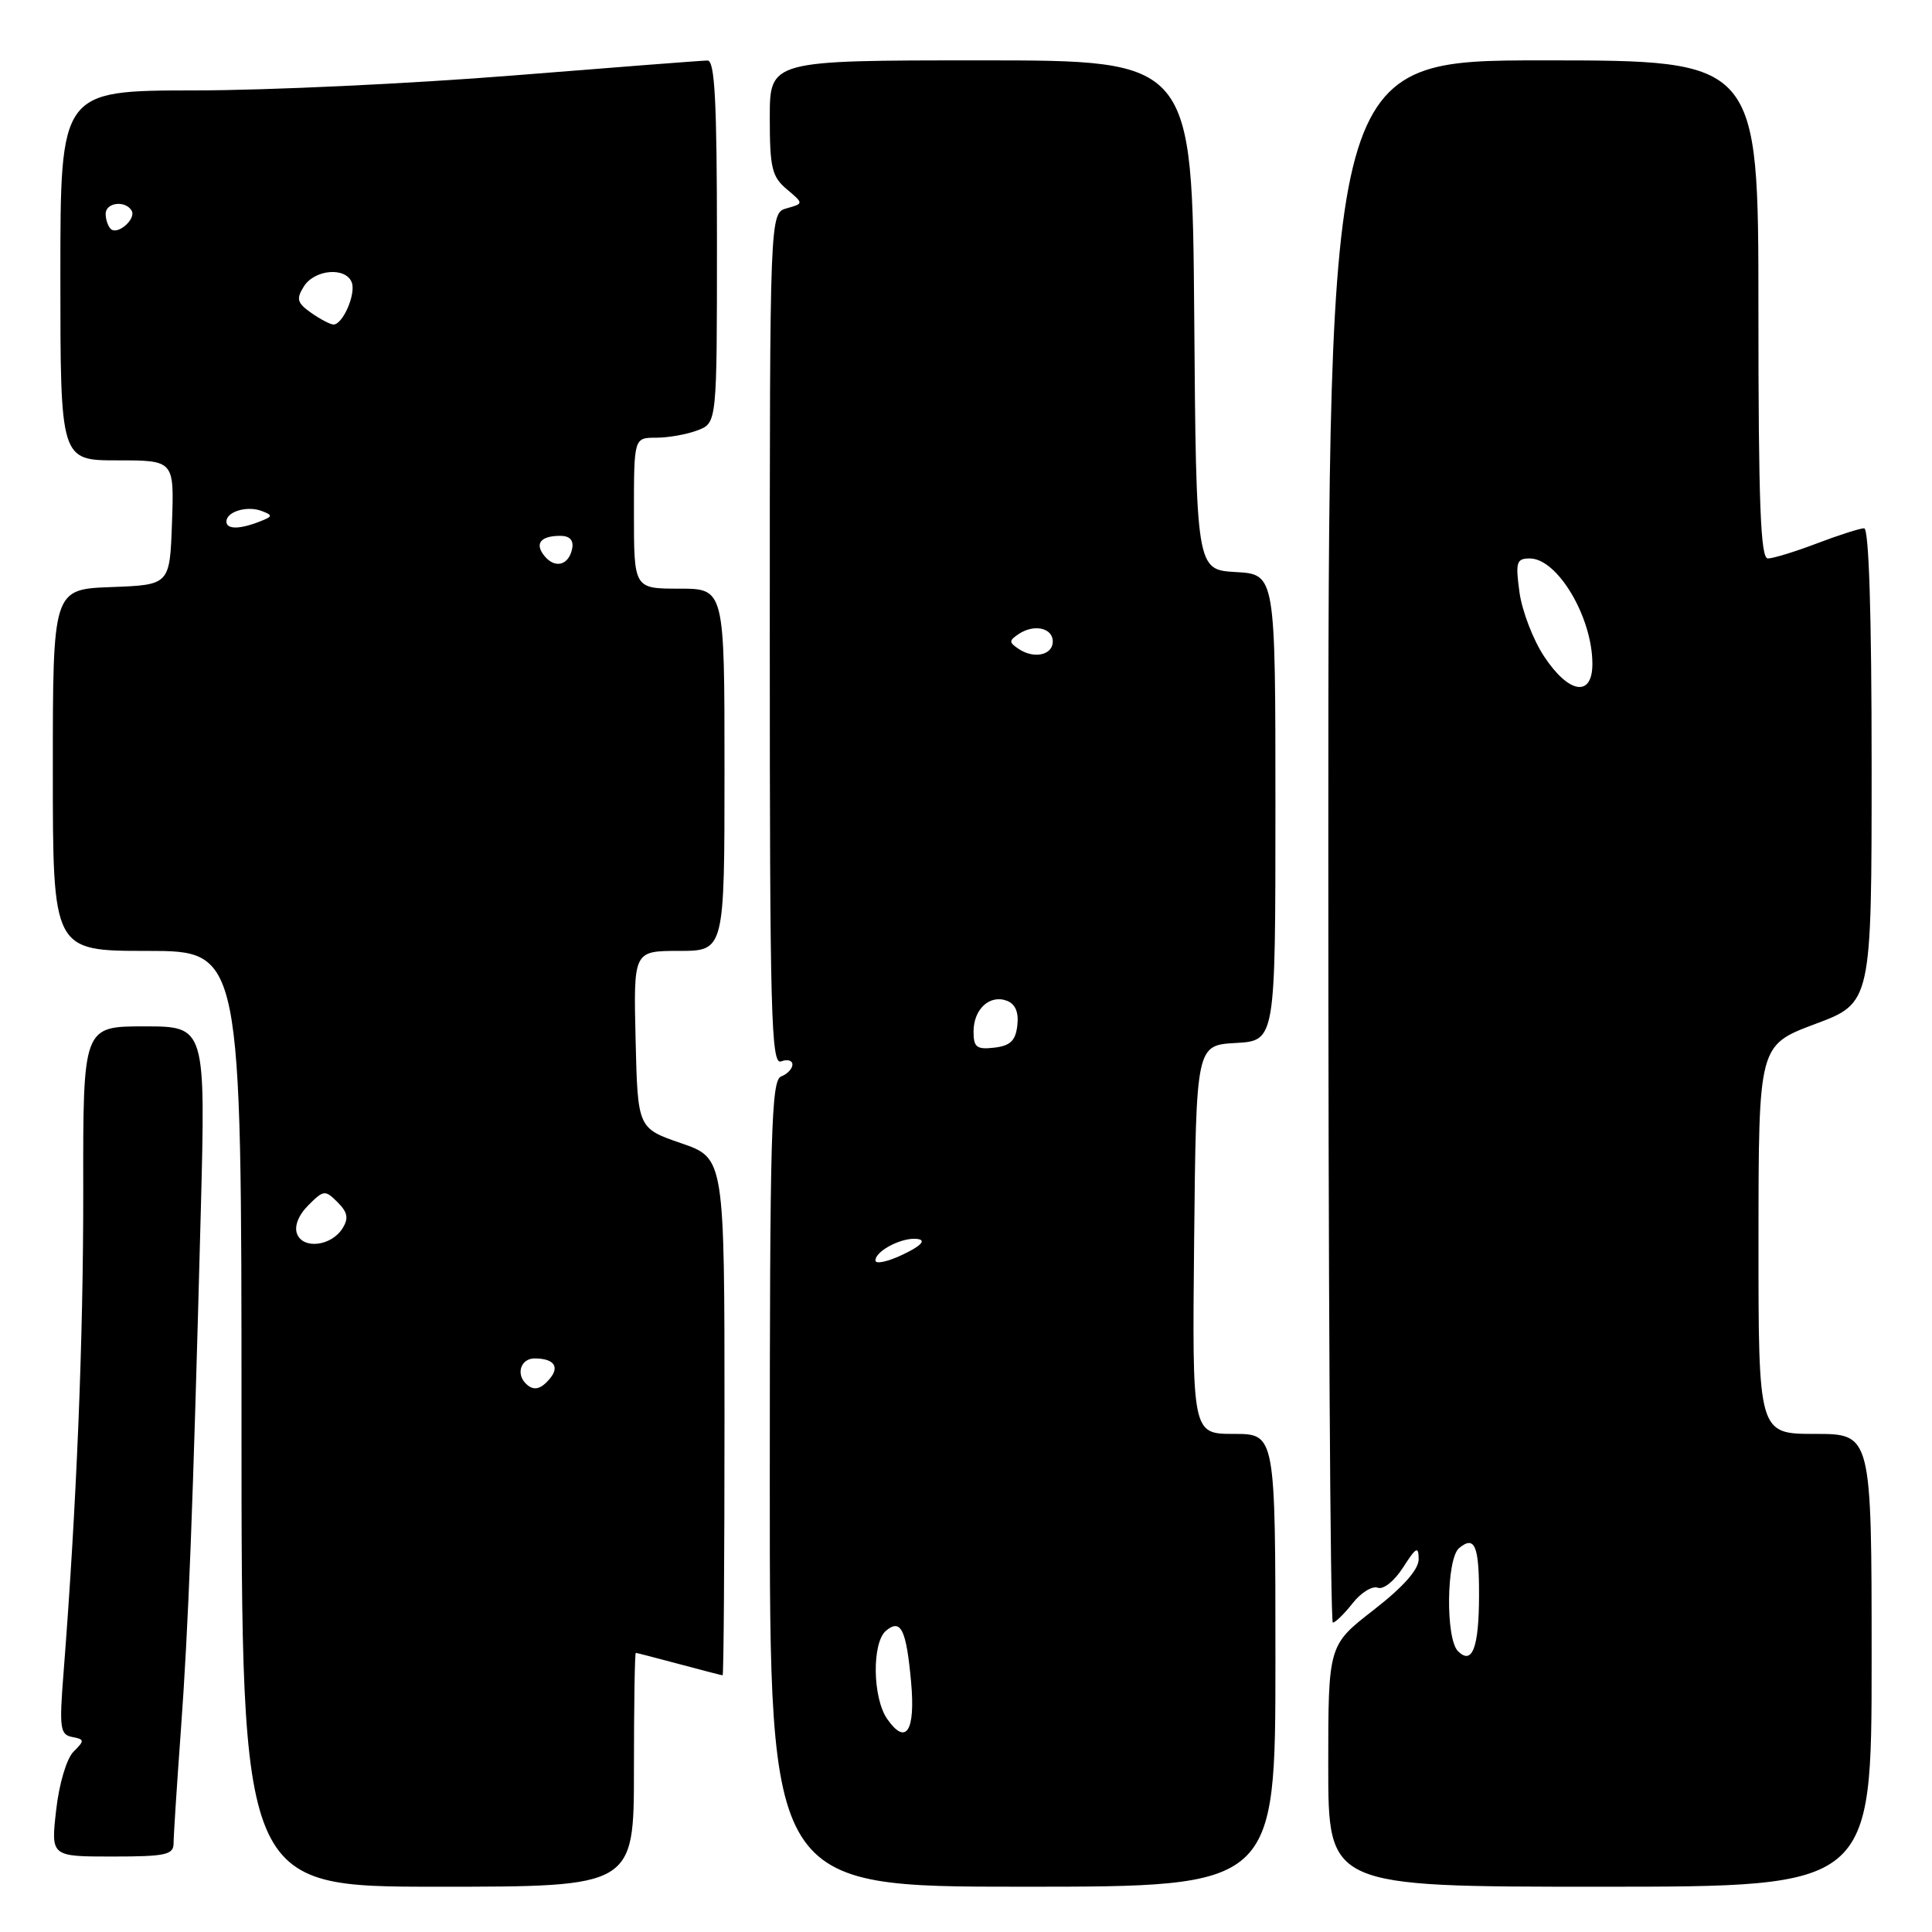 <?xml version="1.0" encoding="UTF-8" standalone="no"?>
<!DOCTYPE svg PUBLIC "-//W3C//DTD SVG 1.1//EN" "http://www.w3.org/Graphics/SVG/1.1/DTD/svg11.dtd" >
<svg xmlns="http://www.w3.org/2000/svg" xmlns:xlink="http://www.w3.org/1999/xlink" version="1.1" viewBox="0 0 256 256">
 <g >
 <path fill="currentColor"
d=" M 84.00 234.50 C 84.00 225.97 84.11 219.01 84.25 219.01 C 84.39 219.02 86.97 219.69 90.00 220.50 C 93.03 221.31 95.61 221.98 95.75 221.99 C 95.89 221.99 96.00 206.58 96.00 187.73 C 96.00 153.46 96.00 153.46 90.25 151.48 C 84.50 149.50 84.50 149.50 84.22 137.75 C 83.94 126.00 83.94 126.00 89.97 126.00 C 96.00 126.00 96.00 126.00 96.00 102.00 C 96.00 78.00 96.00 78.00 90.00 78.00 C 84.00 78.00 84.00 78.00 84.00 68.00 C 84.00 58.00 84.00 58.00 86.93 58.00 C 88.55 58.00 91.02 57.56 92.43 57.02 C 95.00 56.05 95.00 56.05 95.00 32.02 C 95.00 13.46 94.72 8.00 93.75 8.02 C 93.06 8.02 81.47 8.92 68.00 10.00 C 54.52 11.08 35.51 11.98 25.75 11.98 C 8.00 12.00 8.00 12.00 8.00 36.50 C 8.00 61.00 8.00 61.00 15.54 61.00 C 23.08 61.00 23.08 61.00 22.79 69.25 C 22.50 77.50 22.50 77.50 14.75 77.79 C 7.00 78.08 7.00 78.08 7.00 102.04 C 7.00 126.00 7.00 126.00 19.50 126.00 C 32.00 126.00 32.00 126.00 32.00 188.00 C 32.00 250.00 32.00 250.00 58.00 250.00 C 84.00 250.00 84.00 250.00 84.00 234.50 Z  M 169.00 220.00 C 169.00 190.00 169.00 190.00 163.48 190.00 C 157.97 190.00 157.97 190.00 158.23 164.25 C 158.50 138.50 158.50 138.50 163.75 138.20 C 169.00 137.90 169.00 137.90 169.00 107.00 C 169.00 76.10 169.00 76.10 163.75 75.80 C 158.50 75.50 158.50 75.50 158.24 41.75 C 157.97 8.00 157.97 8.00 129.99 8.00 C 102.00 8.00 102.00 8.00 102.00 15.59 C 102.00 22.23 102.28 23.42 104.25 25.07 C 106.50 26.97 106.50 26.97 104.25 27.60 C 102.00 28.23 102.00 28.23 102.00 84.72 C 102.00 134.53 102.18 141.15 103.50 140.64 C 104.33 140.32 105.00 140.51 105.00 141.06 C 105.00 141.61 104.33 142.32 103.50 142.64 C 102.19 143.14 102.00 150.07 102.00 196.61 C 102.00 250.00 102.00 250.00 135.50 250.00 C 169.00 250.00 169.00 250.00 169.00 220.00 Z  M 248.00 220.00 C 248.00 190.00 248.00 190.00 240.50 190.00 C 233.00 190.00 233.00 190.00 233.01 164.25 C 233.02 138.50 233.02 138.50 240.51 135.69 C 248.00 132.89 248.00 132.89 248.00 101.44 C 248.00 81.37 247.64 70.00 247.01 70.00 C 246.47 70.00 243.65 70.90 240.76 72.00 C 237.87 73.10 234.94 74.00 234.25 74.00 C 233.28 74.00 233.00 66.73 233.00 41.00 C 233.00 8.00 233.00 8.00 204.51 8.00 C 176.02 8.00 176.02 8.00 176.01 111.50 C 176.00 168.43 176.27 215.00 176.61 215.00 C 176.94 215.00 178.12 213.85 179.23 212.44 C 180.33 211.03 181.83 210.11 182.56 210.38 C 183.30 210.67 184.77 209.49 185.92 207.69 C 187.65 204.99 187.97 204.82 187.98 206.59 C 187.99 207.97 185.96 210.26 182.00 213.34 C 176.00 218.00 176.00 218.00 176.00 234.00 C 176.00 250.00 176.00 250.00 212.00 250.00 C 248.00 250.00 248.00 250.00 248.00 220.00 Z  M 23.00 244.25 C 23.00 243.29 23.43 236.65 23.95 229.50 C 24.97 215.60 25.56 200.17 26.60 160.75 C 27.25 136.00 27.25 136.00 19.12 136.00 C 11.00 136.00 11.00 136.00 11.03 157.75 C 11.05 177.45 10.15 199.48 8.42 221.66 C 7.84 228.99 7.96 229.85 9.57 230.16 C 11.21 230.47 11.23 230.63 9.74 232.11 C 8.82 233.03 7.83 236.37 7.44 239.86 C 6.74 246.00 6.74 246.00 14.87 246.00 C 21.95 246.00 23.00 245.77 23.00 244.25 Z  M 69.67 183.33 C 68.34 182.01 69.04 180.00 70.83 180.00 C 73.37 180.00 74.19 181.07 72.87 182.66 C 71.64 184.14 70.68 184.34 69.67 183.33 Z  M 39.36 163.49 C 38.97 162.48 39.55 161.00 40.86 159.70 C 42.88 157.67 43.08 157.65 44.73 159.30 C 46.07 160.64 46.22 161.43 45.38 162.77 C 43.90 165.12 40.16 165.57 39.36 163.49 Z  M 72.16 73.69 C 70.80 72.05 71.61 71.00 74.24 71.00 C 75.48 71.00 76.03 71.58 75.82 72.67 C 75.39 74.89 73.57 75.40 72.16 73.69 Z  M 30.00 69.11 C 30.00 67.79 32.75 66.97 34.68 67.71 C 36.18 68.28 36.15 68.43 34.43 69.10 C 31.74 70.16 30.00 70.16 30.00 69.11 Z  M 41.24 41.46 C 39.37 40.14 39.22 39.62 40.26 37.96 C 41.68 35.69 45.81 35.34 46.61 37.42 C 47.19 38.94 45.43 43.00 44.19 43.00 C 43.78 43.00 42.45 42.31 41.24 41.46 Z  M 14.66 30.32 C 14.30 29.96 14.00 29.07 14.00 28.33 C 14.00 26.84 16.58 26.51 17.43 27.89 C 18.11 28.99 15.56 31.23 14.66 30.32 Z  M 117.57 227.79 C 115.61 225.00 115.51 217.65 117.41 216.07 C 119.38 214.44 120.09 215.91 120.73 222.93 C 121.31 229.40 120.05 231.34 117.57 227.79 Z  M 116.00 167.02 C 116.00 165.69 119.78 163.81 121.70 164.19 C 122.70 164.38 121.95 165.14 119.64 166.23 C 117.64 167.19 116.00 167.54 116.00 167.02 Z  M 129.00 136.69 C 129.00 133.71 131.15 131.74 133.43 132.61 C 134.54 133.04 135.01 134.14 134.80 135.88 C 134.57 137.90 133.87 138.57 131.75 138.82 C 129.41 139.09 129.00 138.77 129.00 136.69 Z  M 135.00 86.00 C 133.67 85.11 133.67 84.89 135.00 84.00 C 137.03 82.65 139.50 83.20 139.50 85.00 C 139.50 86.80 137.03 87.35 135.00 86.00 Z  M 193.19 218.79 C 191.53 217.13 191.65 206.54 193.34 205.13 C 195.41 203.41 196.00 204.81 195.98 211.42 C 195.97 218.32 195.08 220.68 193.19 218.79 Z  M 204.61 86.99 C 203.15 84.79 201.68 80.96 201.34 78.49 C 200.79 74.47 200.94 74.00 202.71 74.00 C 206.38 74.00 211.00 81.79 211.00 87.97 C 211.00 92.42 207.89 91.95 204.61 86.99 Z "/>
</g>
</svg>